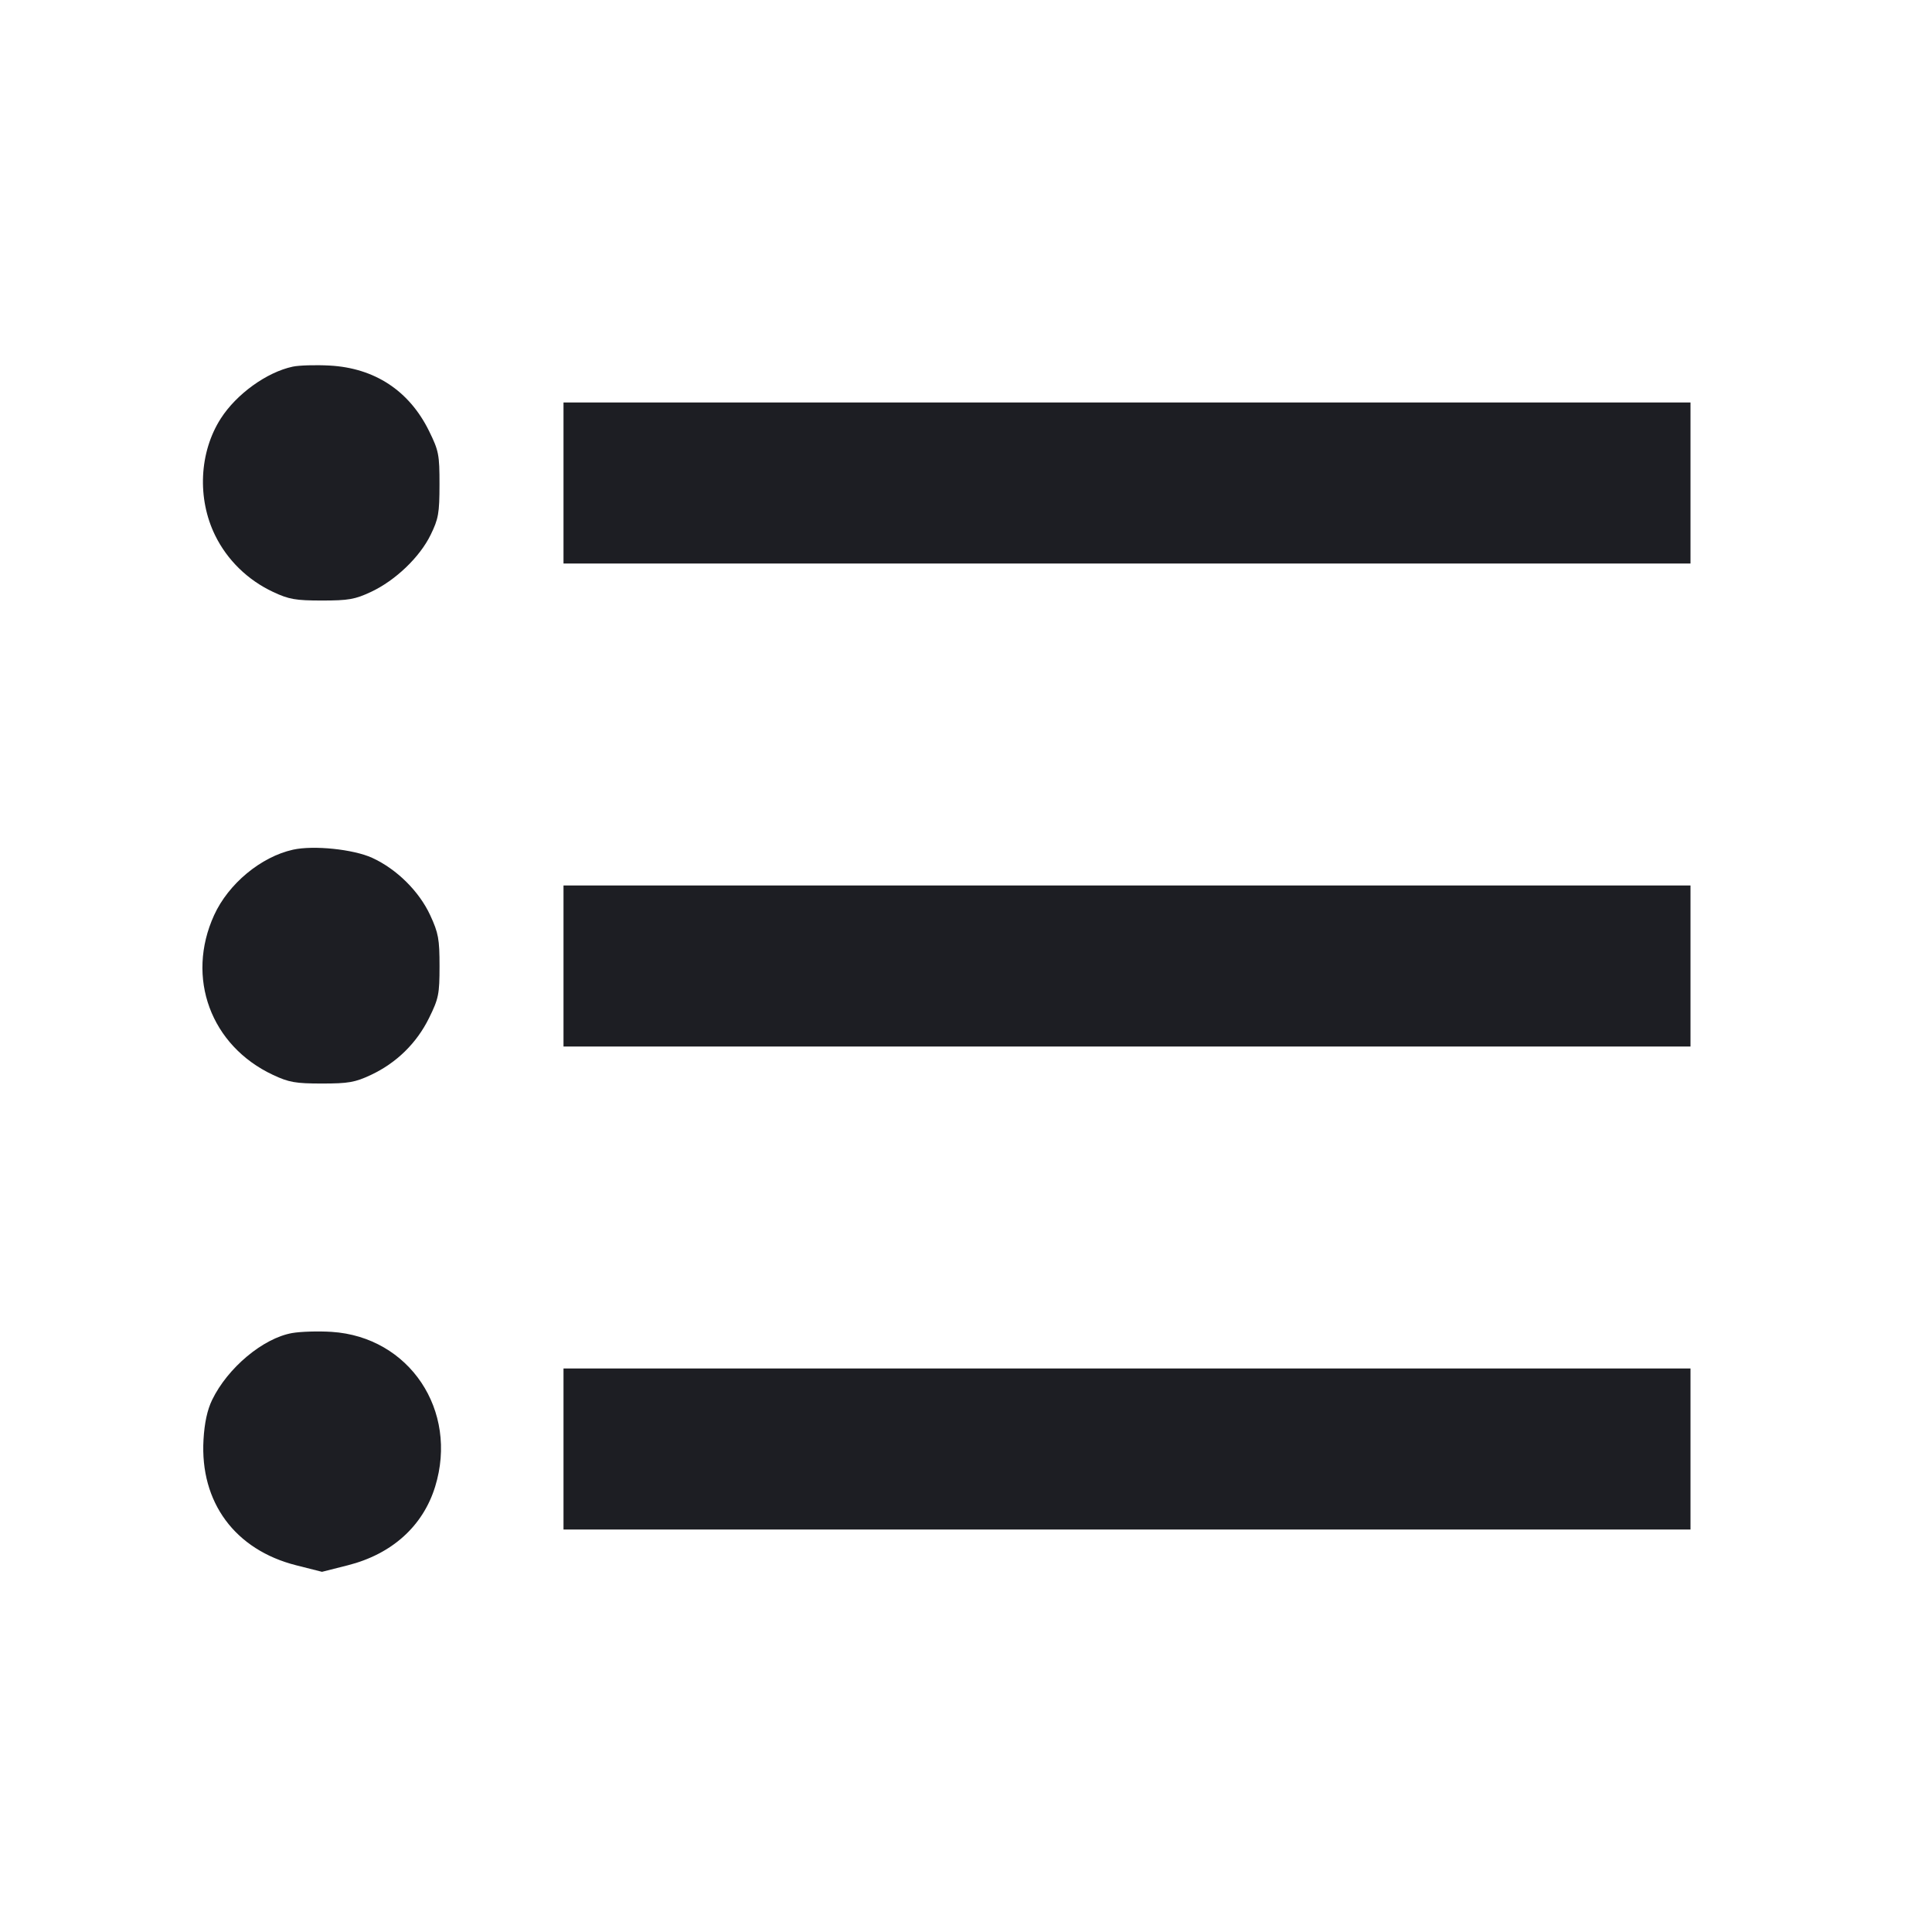 <svg viewBox="0 0 2400 2400" fill="none" xmlns="http://www.w3.org/2000/svg"><path d="M363.630 455.469 C 331.313 462.366,293.705 489.503,274.198 520.000 C 247.477 561.776,244.750 619.379,267.323 665.232 C 282.397 695.851,307.782 720.584,339.299 735.358 C 358.887 744.541,367.211 746.000,400.000 746.000 C 432.858 746.000,441.095 744.549,460.872 735.280 C 491.166 721.081,521.321 692.253,534.903 664.506 C 544.681 644.531,545.924 637.495,545.960 601.938 C 545.997 564.788,545.056 559.957,533.000 535.448 C 508.375 485.383,465.493 457.154,409.441 454.110 C 392.149 453.170,371.533 453.782,363.630 455.469 M700.000 600.000 L 700.000 700.000 1400.000 700.000 L 2100.000 700.000 2100.000 600.000 L 2100.000 500.000 1400.000 500.000 L 700.000 500.000 700.000 600.000 M364.000 1055.507 C 324.144 1064.346,283.784 1097.833,265.989 1136.826 C 230.574 1214.432,261.745 1299.011,339.128 1335.280 C 358.905 1344.549,367.142 1346.000,400.000 1346.000 C 432.789 1346.000,441.113 1344.541,460.701 1335.358 C 492.483 1320.459,517.588 1295.880,533.000 1264.574 C 544.907 1240.388,546.000 1234.967,546.000 1200.084 C 546.000 1166.563,544.620 1159.012,534.482 1137.063 C 520.690 1107.203,492.780 1079.577,462.314 1065.629 C 438.988 1054.950,389.488 1049.854,364.000 1055.507 M700.000 1200.000 L 700.000 1300.000 1400.000 1300.000 L 2100.000 1300.000 2100.000 1200.000 L 2100.000 1100.000 1400.000 1100.000 L 700.000 1100.000 700.000 1200.000 M362.829 1655.976 C 326.728 1662.397,282.822 1699.118,263.484 1739.065 C 257.503 1751.421,254.008 1767.554,252.803 1788.371 C 248.299 1866.184,291.867 1925.225,368.001 1944.478 L 400.000 1952.569 431.999 1944.478 C 486.829 1930.612,525.477 1895.795,540.582 1846.656 C 569.645 1752.115,508.480 1660.709,412.000 1654.498 C 395.500 1653.436,373.373 1654.101,362.829 1655.976 M700.000 1800.000 L 700.000 1900.000 1400.000 1900.000 L 2100.000 1900.000 2100.000 1800.000 L 2100.000 1700.000 1400.000 1700.000 L 700.000 1700.000 700.000 1800.000 " fill="#1D1E23" stroke="none" fill-rule="evenodd"/></svg>